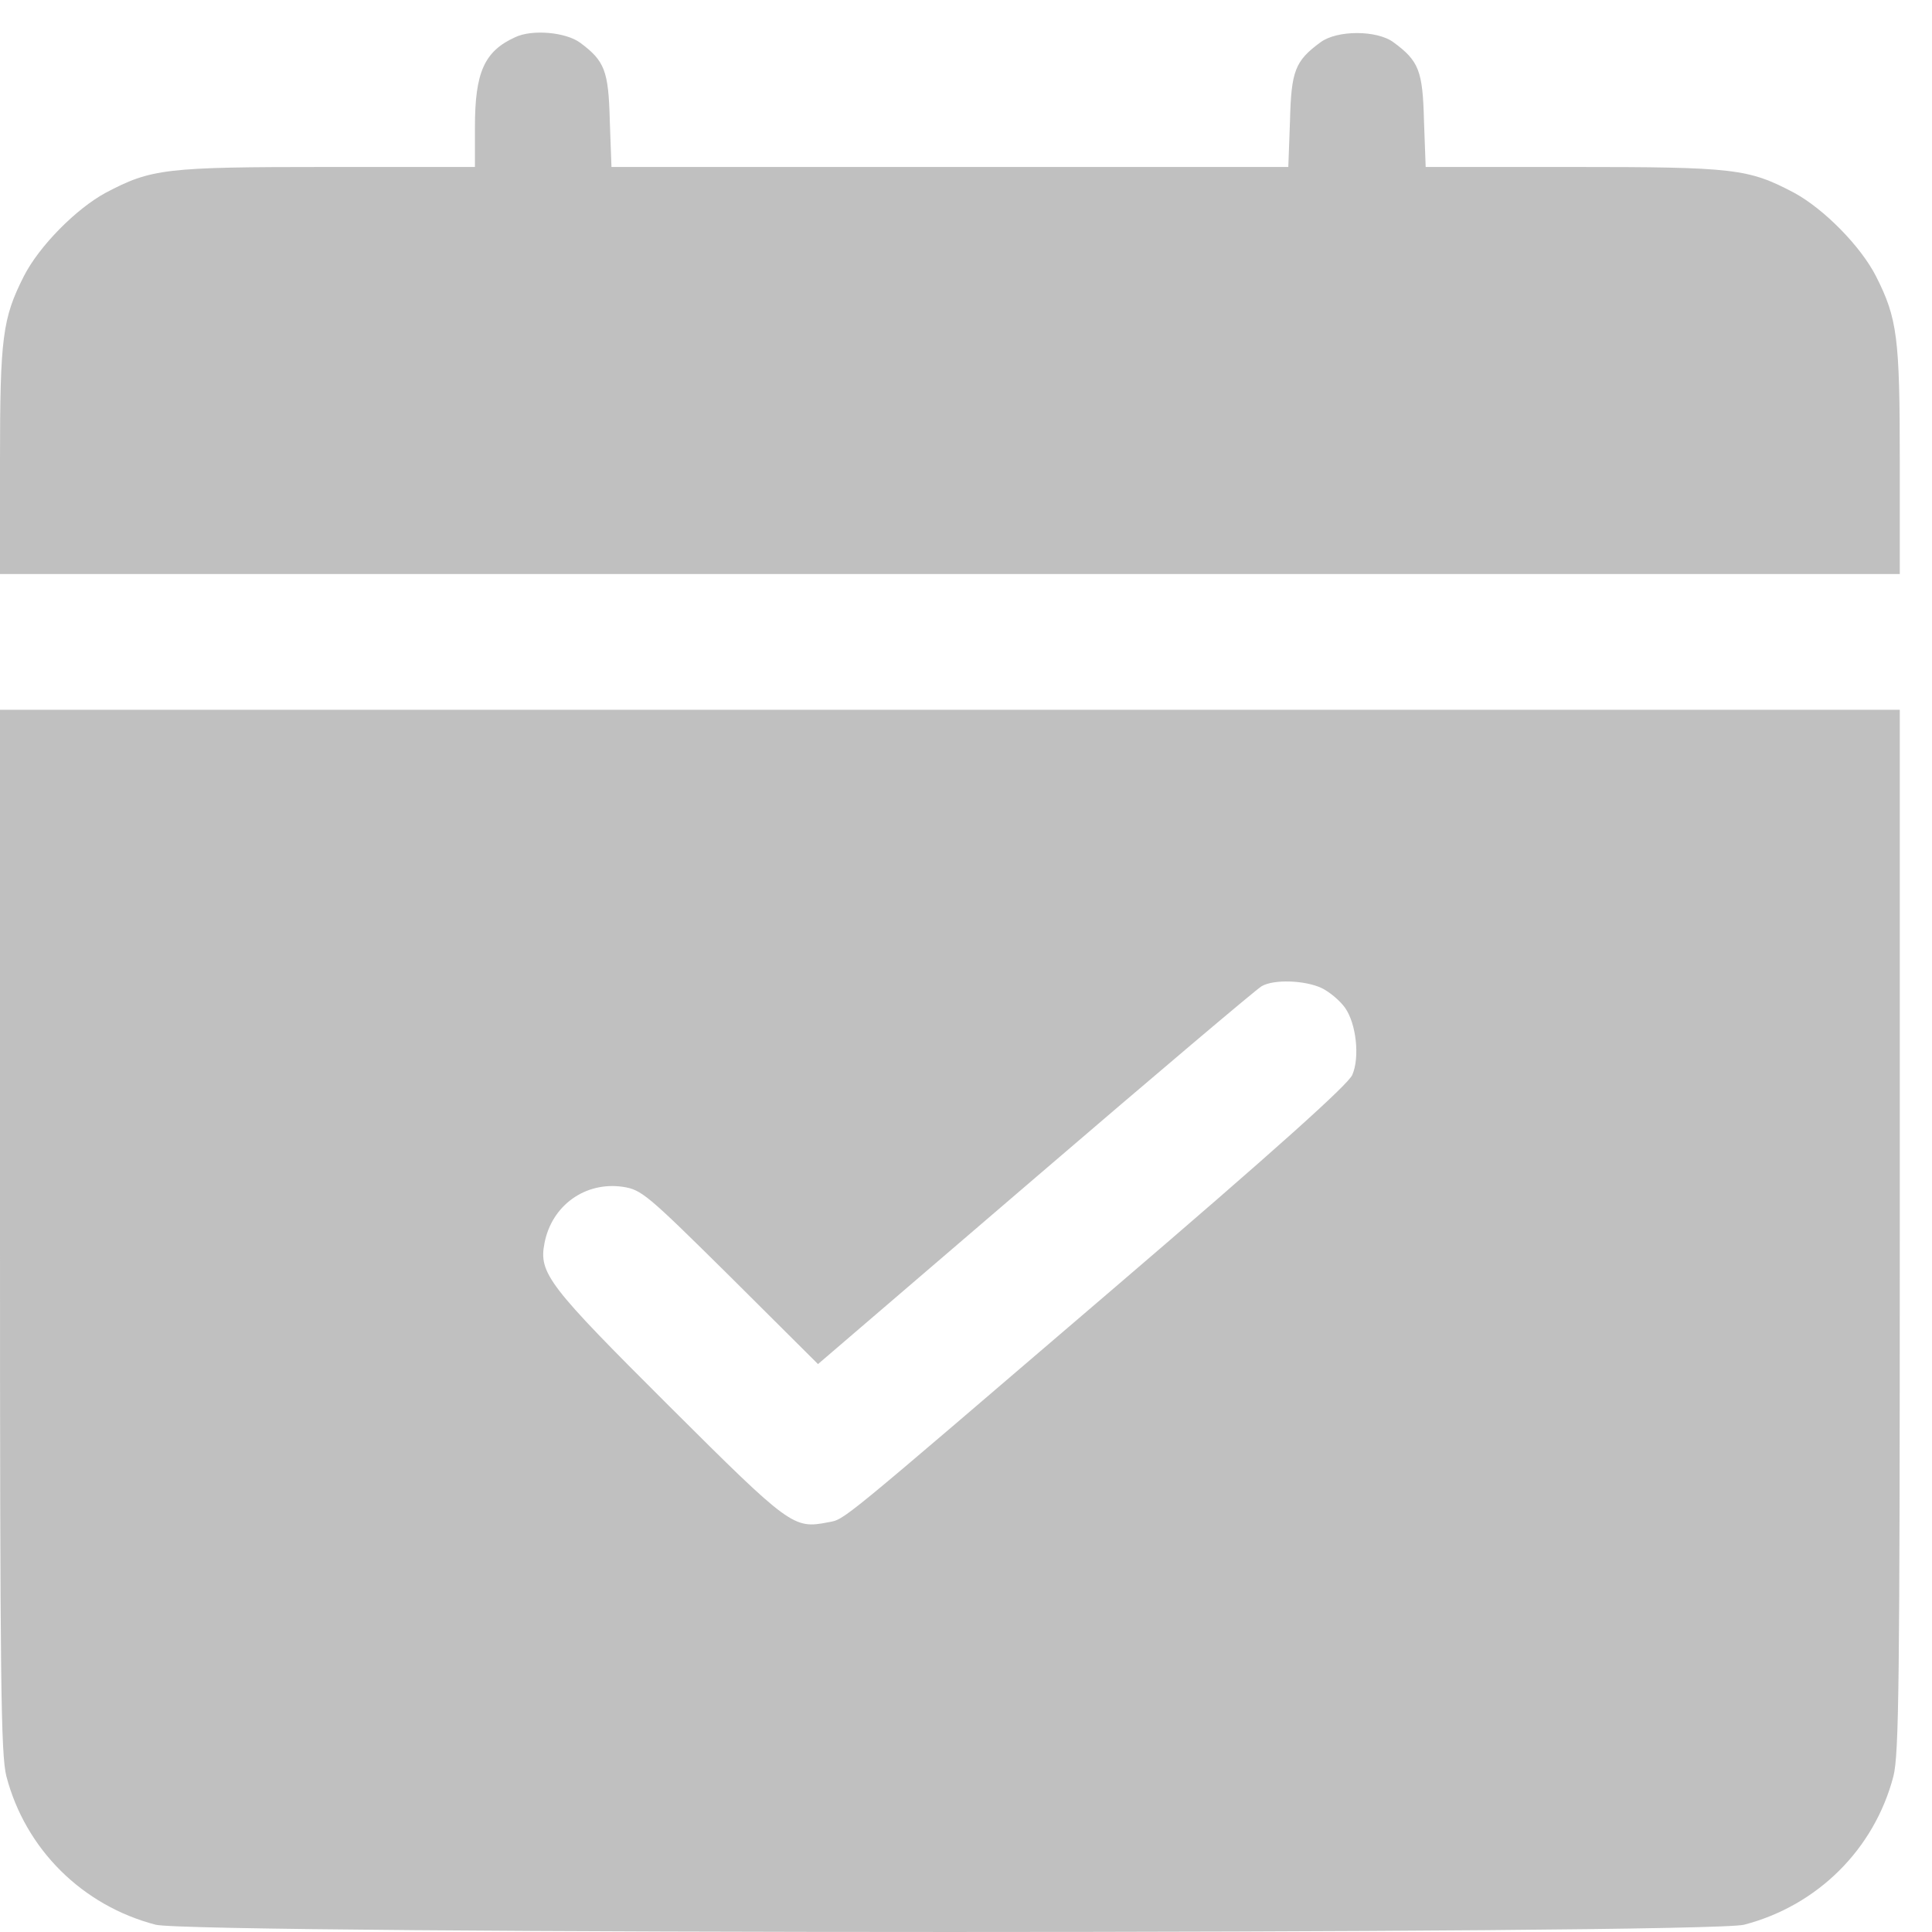 <svg width="80" height="80" viewBox="0 0 40 40" fill="none" xmlns="http://www.w3.org/2000/svg">
<path d="M10.667 0.77C10.026 1.06 9.833 1.499 9.833 2.631V3.457H6.778C3.415 3.457 3.134 3.492 2.186 3.992C1.572 4.326 0.808 5.098 0.492 5.722C0.053 6.591 0 6.986 0 9.532V11.885H19.667H39.333V9.532C39.333 6.986 39.281 6.591 38.842 5.722C38.525 5.098 37.762 4.326 37.147 3.992C36.199 3.492 35.918 3.457 32.564 3.457H29.517L29.482 2.5C29.456 1.464 29.377 1.262 28.85 0.875C28.508 0.621 27.682 0.621 27.34 0.875C26.813 1.262 26.734 1.464 26.708 2.5L26.673 3.457H19.667H12.66L12.625 2.5C12.599 1.464 12.52 1.262 12.011 0.884C11.712 0.665 11.018 0.603 10.667 0.77Z" fill="#C0C0C0"/>
<path d="M0 25.476C0 34.87 0.018 36.319 0.132 36.776C0.527 38.286 1.703 39.453 3.222 39.849C3.977 40.05 35.356 40.05 36.111 39.849C37.63 39.453 38.806 38.286 39.201 36.776C39.316 36.319 39.333 34.87 39.333 25.476V14.695H19.667H0V25.476ZM27.358 20.454C27.524 20.533 27.744 20.718 27.849 20.867C28.078 21.192 28.157 21.885 27.998 22.254C27.919 22.447 26.418 23.799 23.012 26.714C17.27 31.631 17.507 31.446 17.147 31.517C16.427 31.657 16.365 31.613 13.854 29.111C11.361 26.626 11.15 26.363 11.273 25.739C11.422 24.958 12.116 24.458 12.897 24.572C13.284 24.633 13.389 24.721 15.119 26.433L16.936 28.242L21.44 24.379C23.916 22.254 26.023 20.472 26.12 20.419C26.374 20.27 27.015 20.296 27.358 20.454Z" fill="#C0C0C0"/>
</svg>

